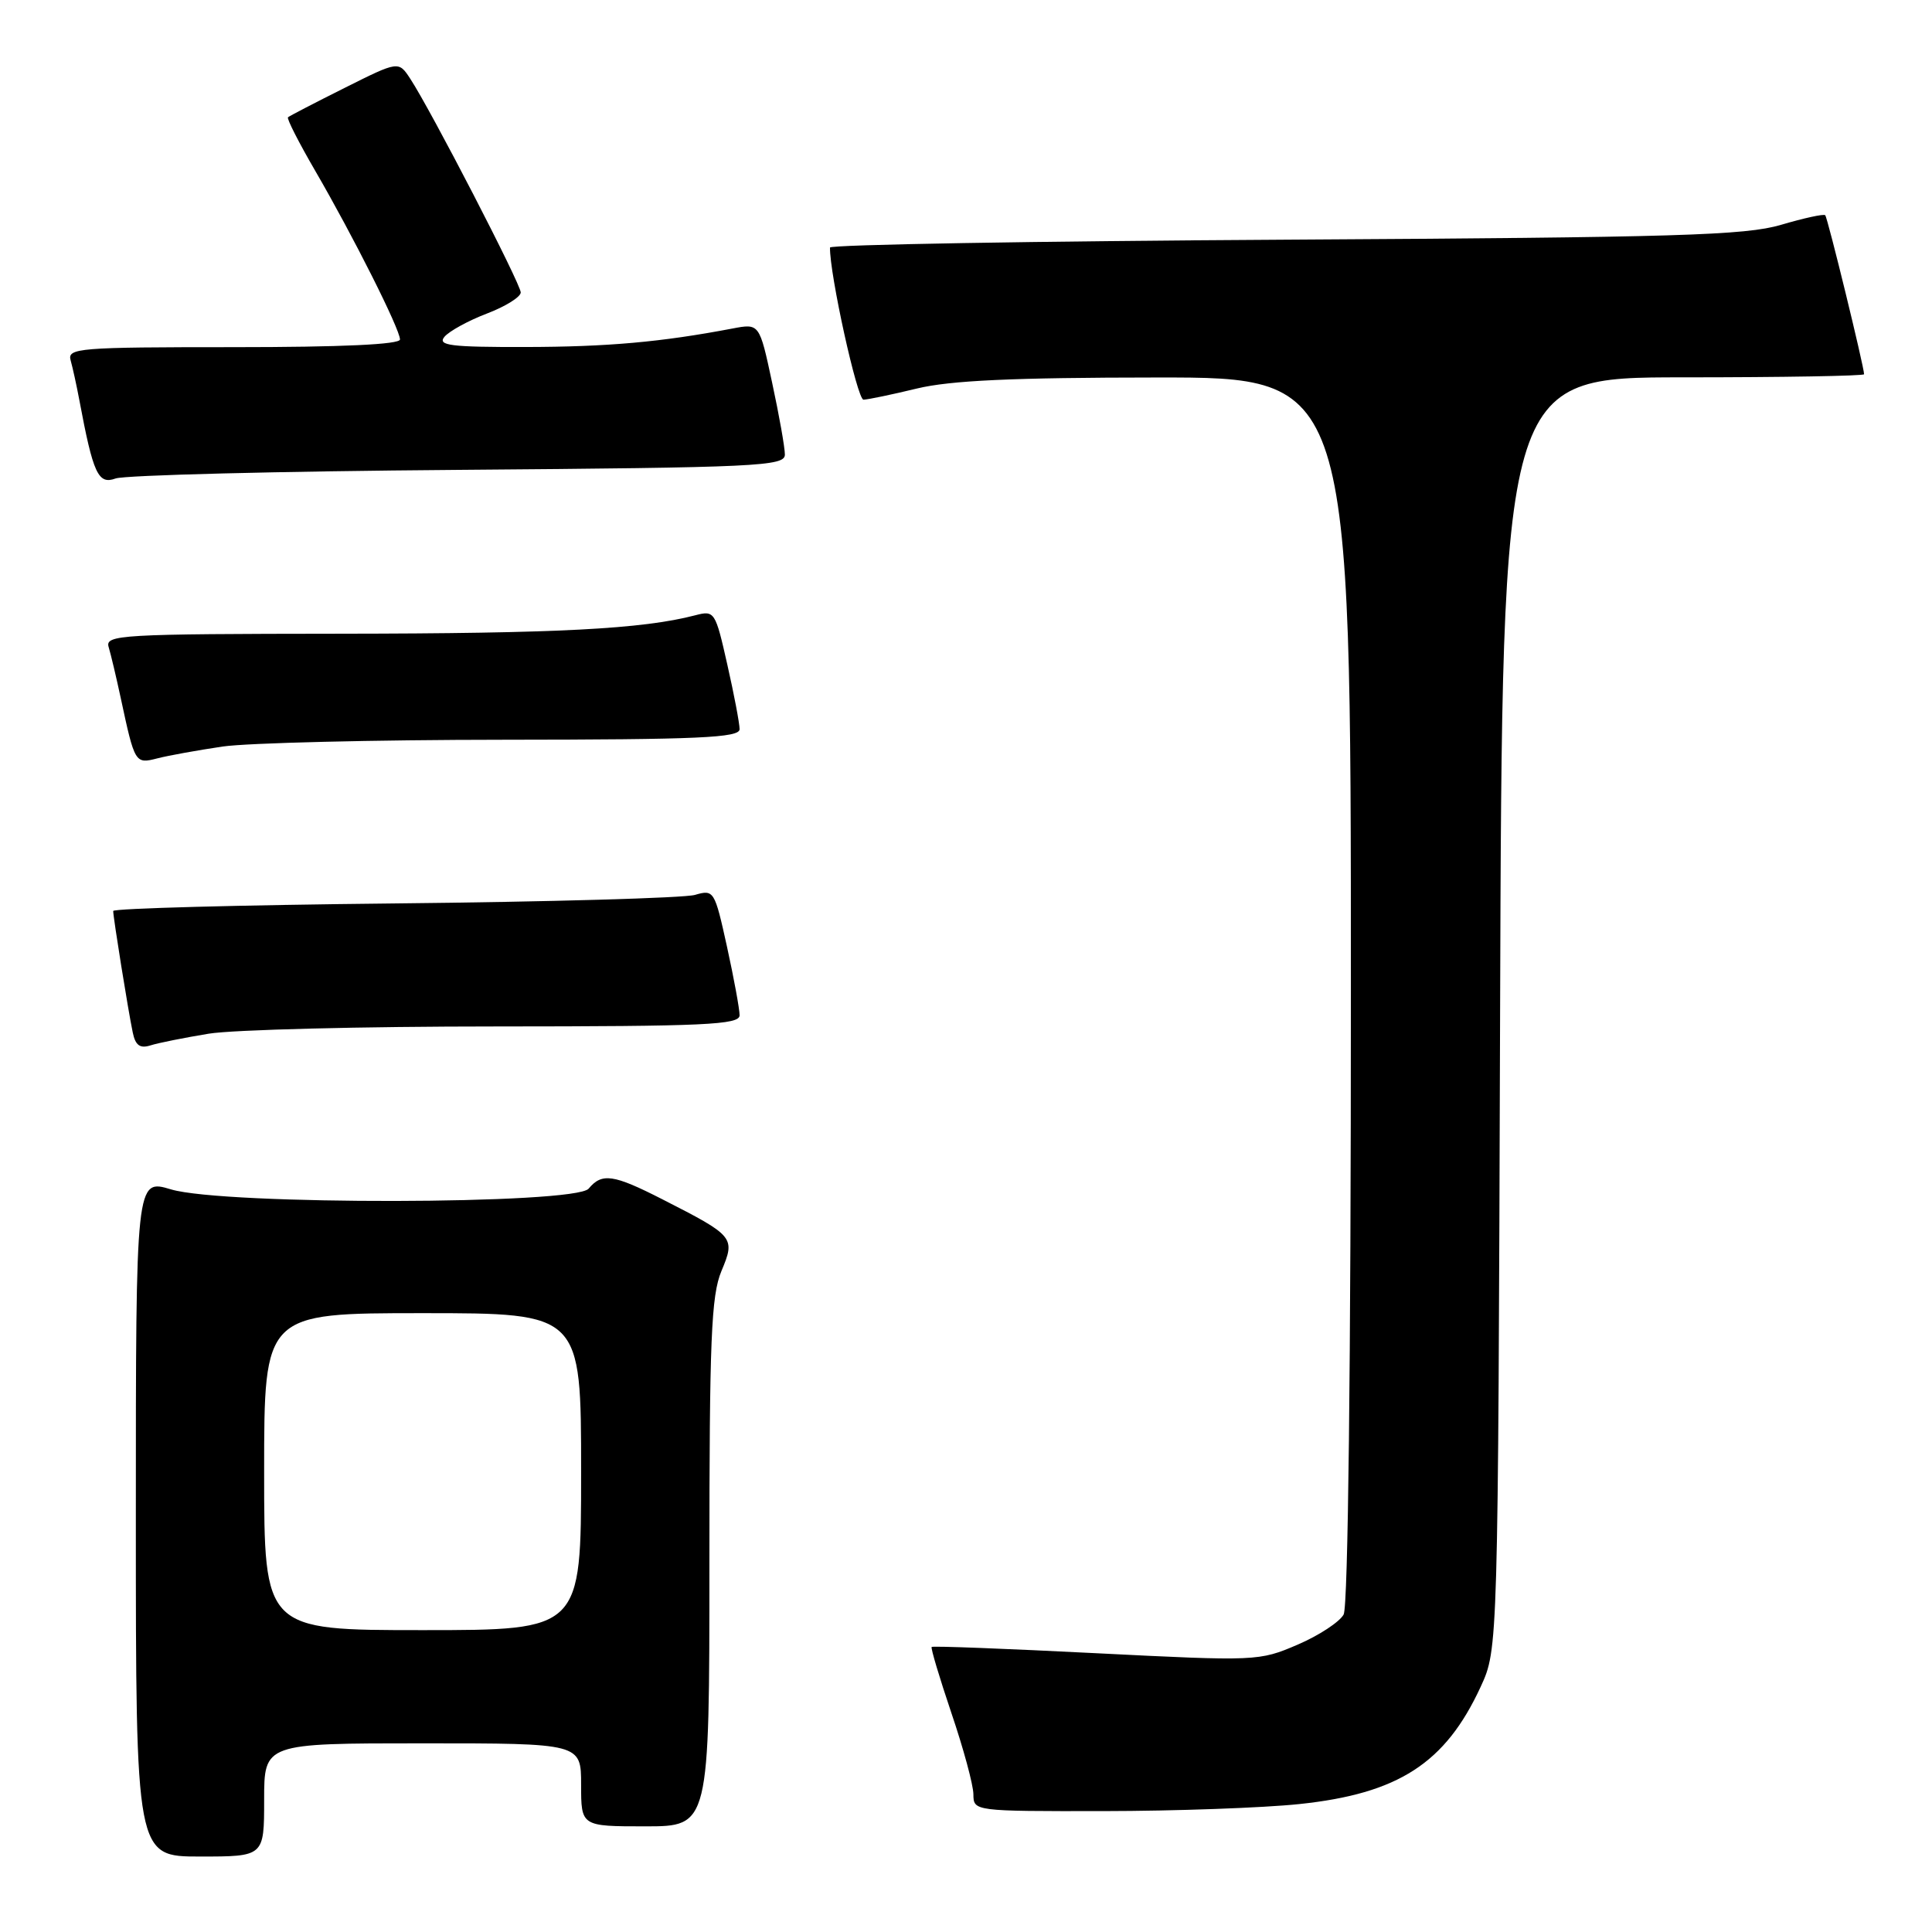 <?xml version="1.0" encoding="UTF-8" standalone="no"?>
<!DOCTYPE svg PUBLIC "-//W3C//DTD SVG 1.1//EN" "http://www.w3.org/Graphics/SVG/1.1/DTD/svg11.dtd" >
<svg xmlns="http://www.w3.org/2000/svg" xmlns:xlink="http://www.w3.org/1999/xlink" version="1.1" viewBox="0 0 256 256">
 <g >
 <path fill="currentColor"
d=" M 35.00 238.50 C 35.00 231.00 35.00 231.00 56.00 231.00 C 77.00 231.00 77.00 231.00 77.00 236.50 C 77.00 242.00 77.00 242.00 85.50 242.00 C 94.00 242.00 94.00 242.00 94.00 207.12 C 94.00 177.46 94.24 171.67 95.59 168.43 C 97.46 163.96 97.33 163.79 87.78 158.92 C 81.28 155.60 79.76 155.38 78.00 157.50 C 76.24 159.62 29.66 159.70 22.66 157.60 C 18.00 156.20 18.00 156.20 18.00 201.10 C 18.00 246.00 18.00 246.00 26.50 246.00 C 35.00 246.00 35.00 246.00 35.00 238.50 Z  M 172.15 239.05 C 185.30 237.67 191.52 233.64 196.20 223.50 C 198.50 218.50 198.50 218.50 198.77 134.25 C 199.04 50.00 199.04 50.00 223.02 50.00 C 236.21 50.00 247.00 49.81 247.00 49.59 C 247.00 48.61 242.17 28.83 241.85 28.52 C 241.66 28.32 239.02 28.90 236.00 29.79 C 231.25 31.19 222.27 31.46 170.25 31.76 C 137.11 31.95 109.99 32.42 109.98 32.80 C 109.91 36.25 113.59 52.99 114.42 52.96 C 115.02 52.94 118.20 52.28 121.50 51.48 C 125.93 50.41 134.24 50.03 153.25 50.02 C 179.00 50.00 179.00 50.00 179.00 131.07 C 179.00 180.95 178.63 212.82 178.04 213.93 C 177.51 214.91 174.76 216.72 171.93 217.93 C 166.86 220.11 166.48 220.13 145.25 219.06 C 133.40 218.46 123.59 218.08 123.45 218.23 C 123.31 218.38 124.49 222.32 126.07 227.00 C 127.66 231.68 128.97 236.51 128.98 237.75 C 129.00 240.00 129.03 240.00 146.25 239.98 C 155.74 239.97 167.39 239.55 172.15 239.05 Z  M 27.65 136.97 C 30.87 136.44 48.01 136.01 65.75 136.01 C 93.47 136.00 98.00 135.79 98.00 134.53 C 98.00 133.72 97.25 129.63 96.33 125.44 C 94.69 118.00 94.60 117.85 92.08 118.58 C 90.66 118.99 72.74 119.50 52.25 119.71 C 31.76 119.92 15.00 120.37 15.00 120.71 C 15.00 121.57 16.99 133.96 17.59 136.81 C 17.94 138.52 18.55 138.96 19.94 138.52 C 20.97 138.19 24.44 137.50 27.65 136.97 Z  M 29.50 98.92 C 32.80 98.44 49.56 98.03 66.75 98.02 C 92.61 98.00 98.00 97.76 98.00 96.62 C 98.00 95.87 97.27 92.01 96.37 88.05 C 94.79 81.03 94.68 80.86 92.12 81.53 C 85.09 83.36 73.92 83.94 45.18 83.97 C 15.83 84.00 13.90 84.11 14.40 85.75 C 14.69 86.71 15.41 89.75 16.00 92.50 C 17.86 101.17 17.90 101.24 20.84 100.49 C 22.30 100.11 26.20 99.41 29.50 98.92 Z  M 60.75 62.26 C 100.53 61.95 104.00 61.78 104.00 60.23 C 104.00 59.30 103.24 55.01 102.31 50.70 C 100.63 42.85 100.63 42.85 97.06 43.53 C 87.59 45.33 80.52 45.96 69.63 45.98 C 59.69 46.00 57.94 45.78 58.89 44.63 C 59.52 43.88 62.05 42.49 64.51 41.55 C 66.98 40.61 69.00 39.35 69.00 38.75 C 69.00 37.63 57.11 14.62 54.36 10.43 C 52.81 8.07 52.81 8.07 45.66 11.65 C 41.72 13.62 38.35 15.37 38.16 15.54 C 37.97 15.71 39.61 18.92 41.79 22.67 C 46.79 31.28 53.00 43.63 53.00 44.98 C 53.00 45.64 45.34 46.00 30.93 46.00 C 10.40 46.00 8.90 46.12 9.36 47.75 C 9.63 48.71 10.15 51.08 10.51 53.00 C 12.35 62.82 13.01 64.24 15.32 63.40 C 16.52 62.96 36.96 62.44 60.75 62.26 Z  M 35.00 195.00 C 35.00 174.00 35.00 174.00 56.00 174.00 C 77.00 174.00 77.00 174.00 77.00 195.00 C 77.00 216.00 77.00 216.00 56.00 216.00 C 35.00 216.00 35.00 216.00 35.00 195.00 Z "/>
</g>
</svg>